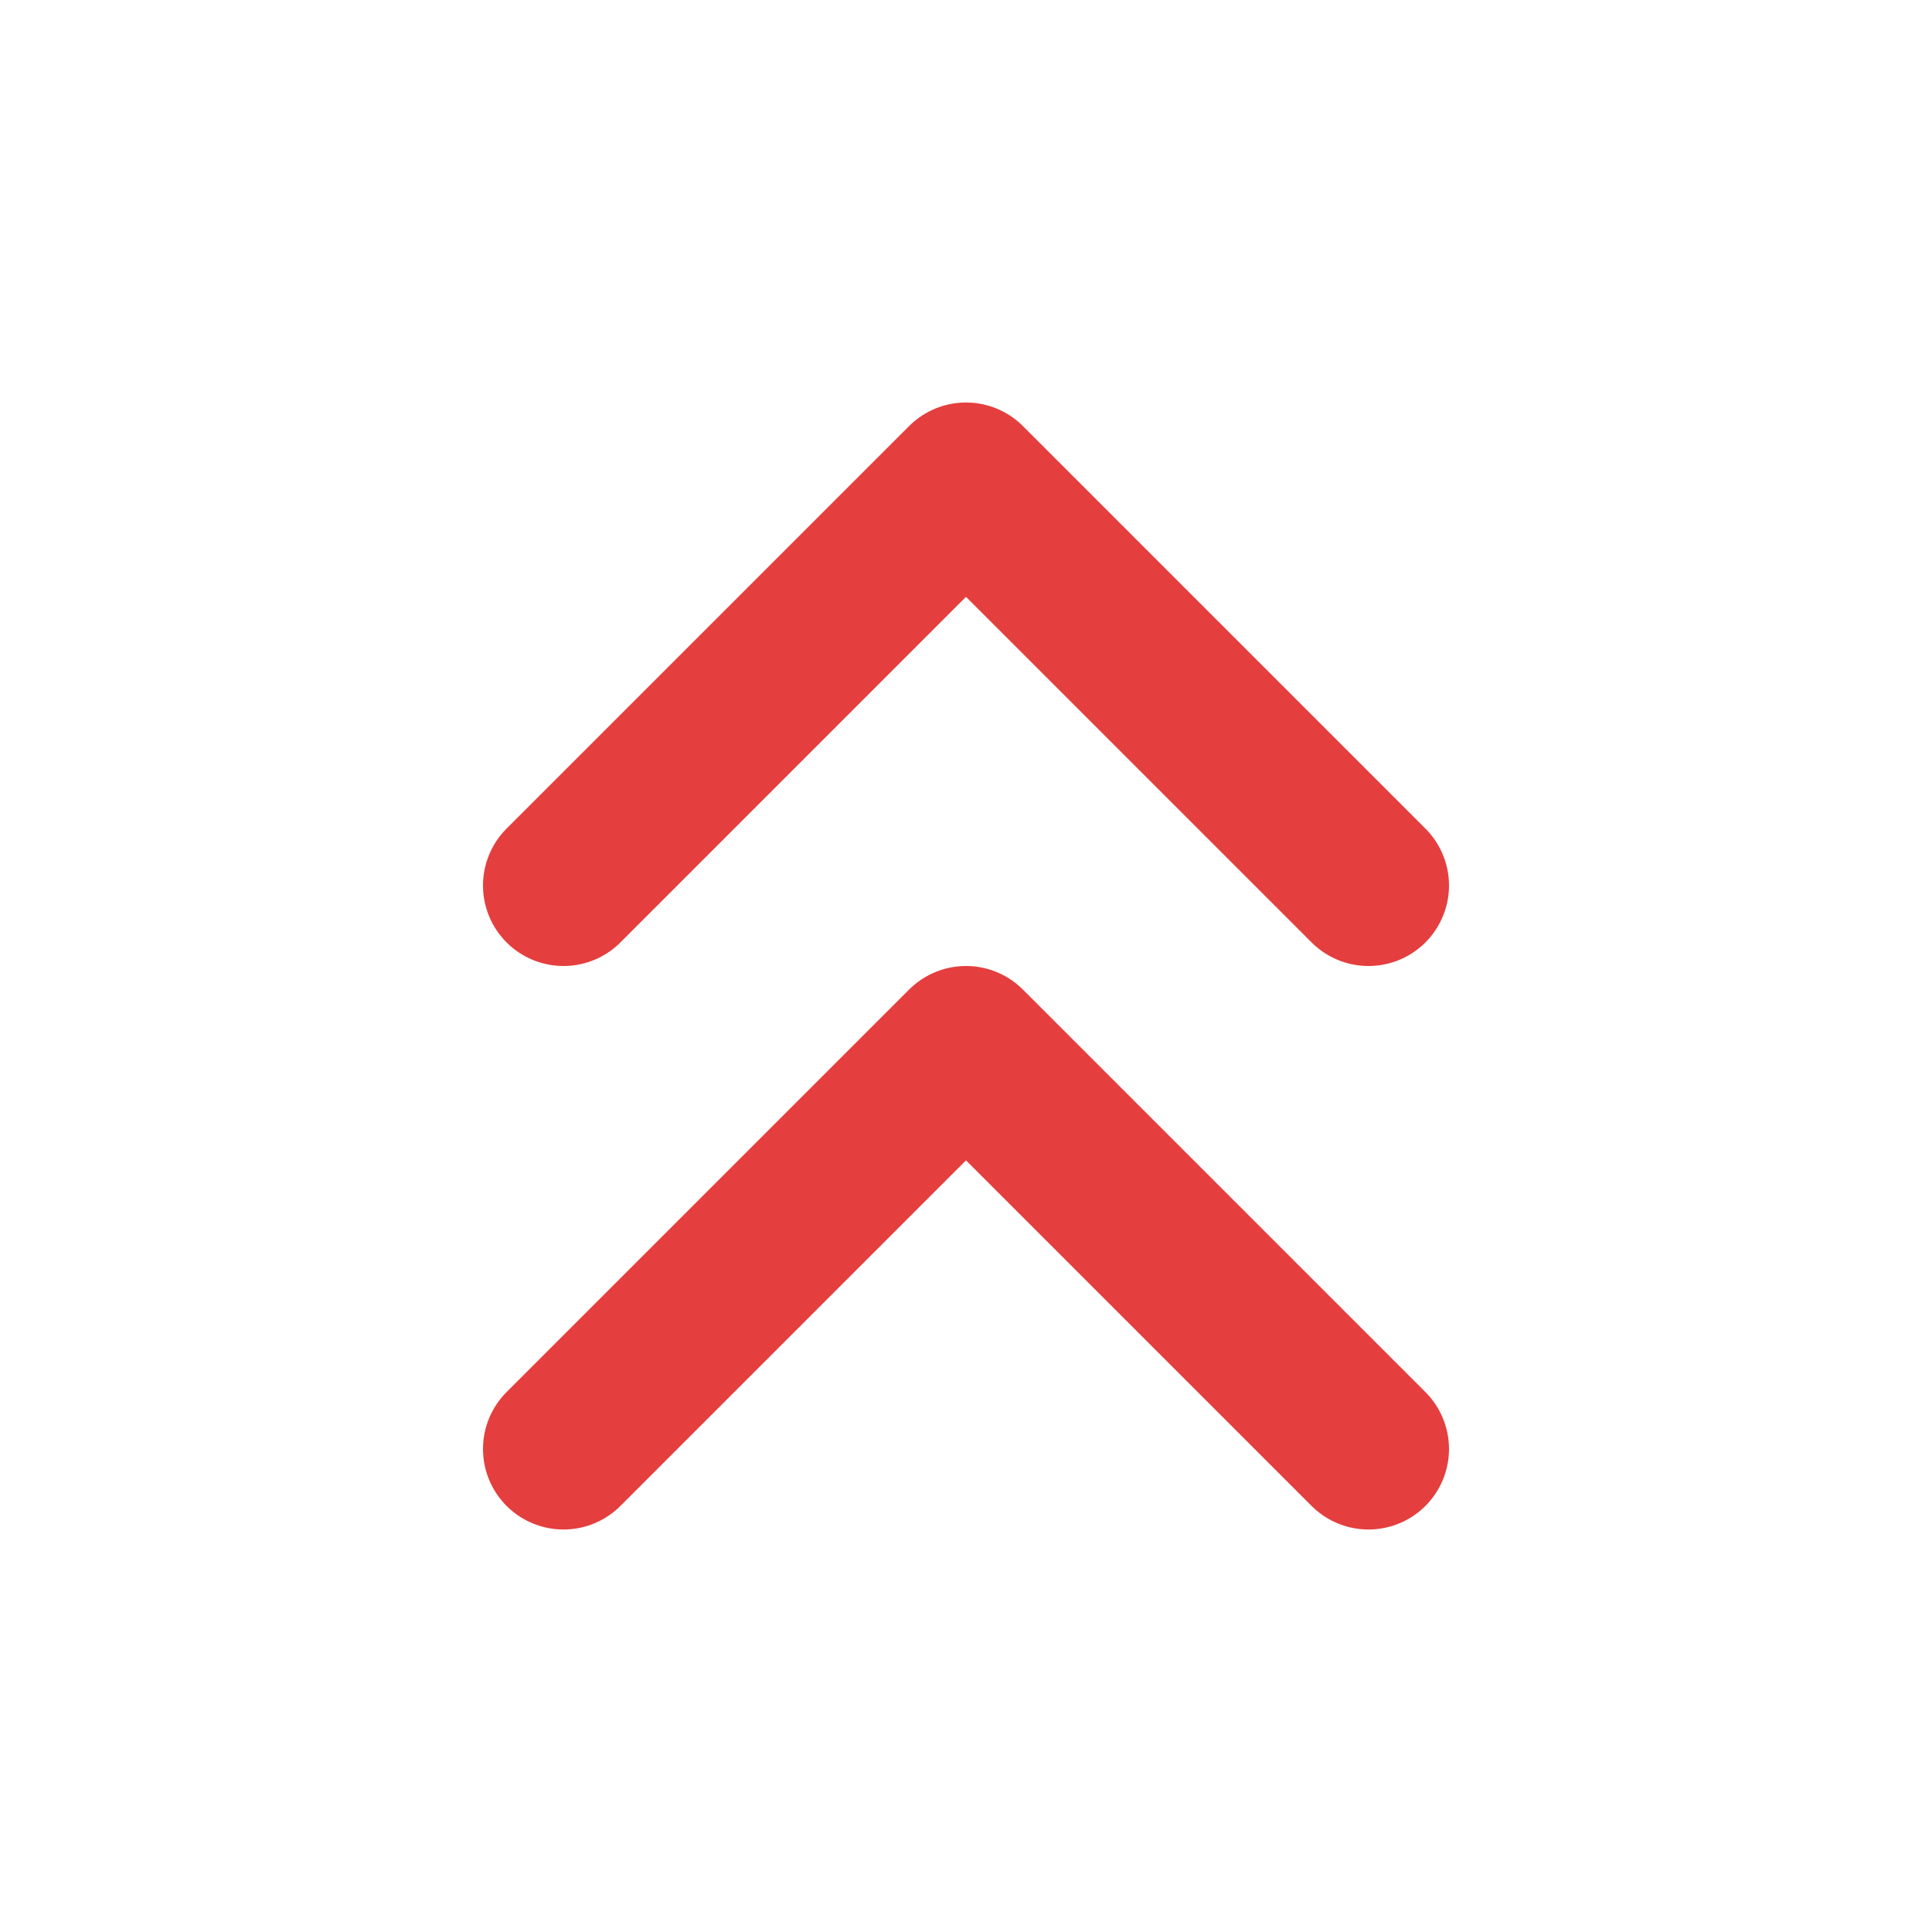 <svg width="24" height="24" viewBox="0 0 24 24" fill="none" xmlns="http://www.w3.org/2000/svg">
<path d="M17 11L12 6L7 11" stroke="#E53E3E" stroke-width="2" stroke-linecap="round" stroke-linejoin="round"/>
<path d="M17 18L12 13L7 18" stroke="#E53E3E" stroke-width="2" stroke-linecap="round" stroke-linejoin="round"/>
</svg>
